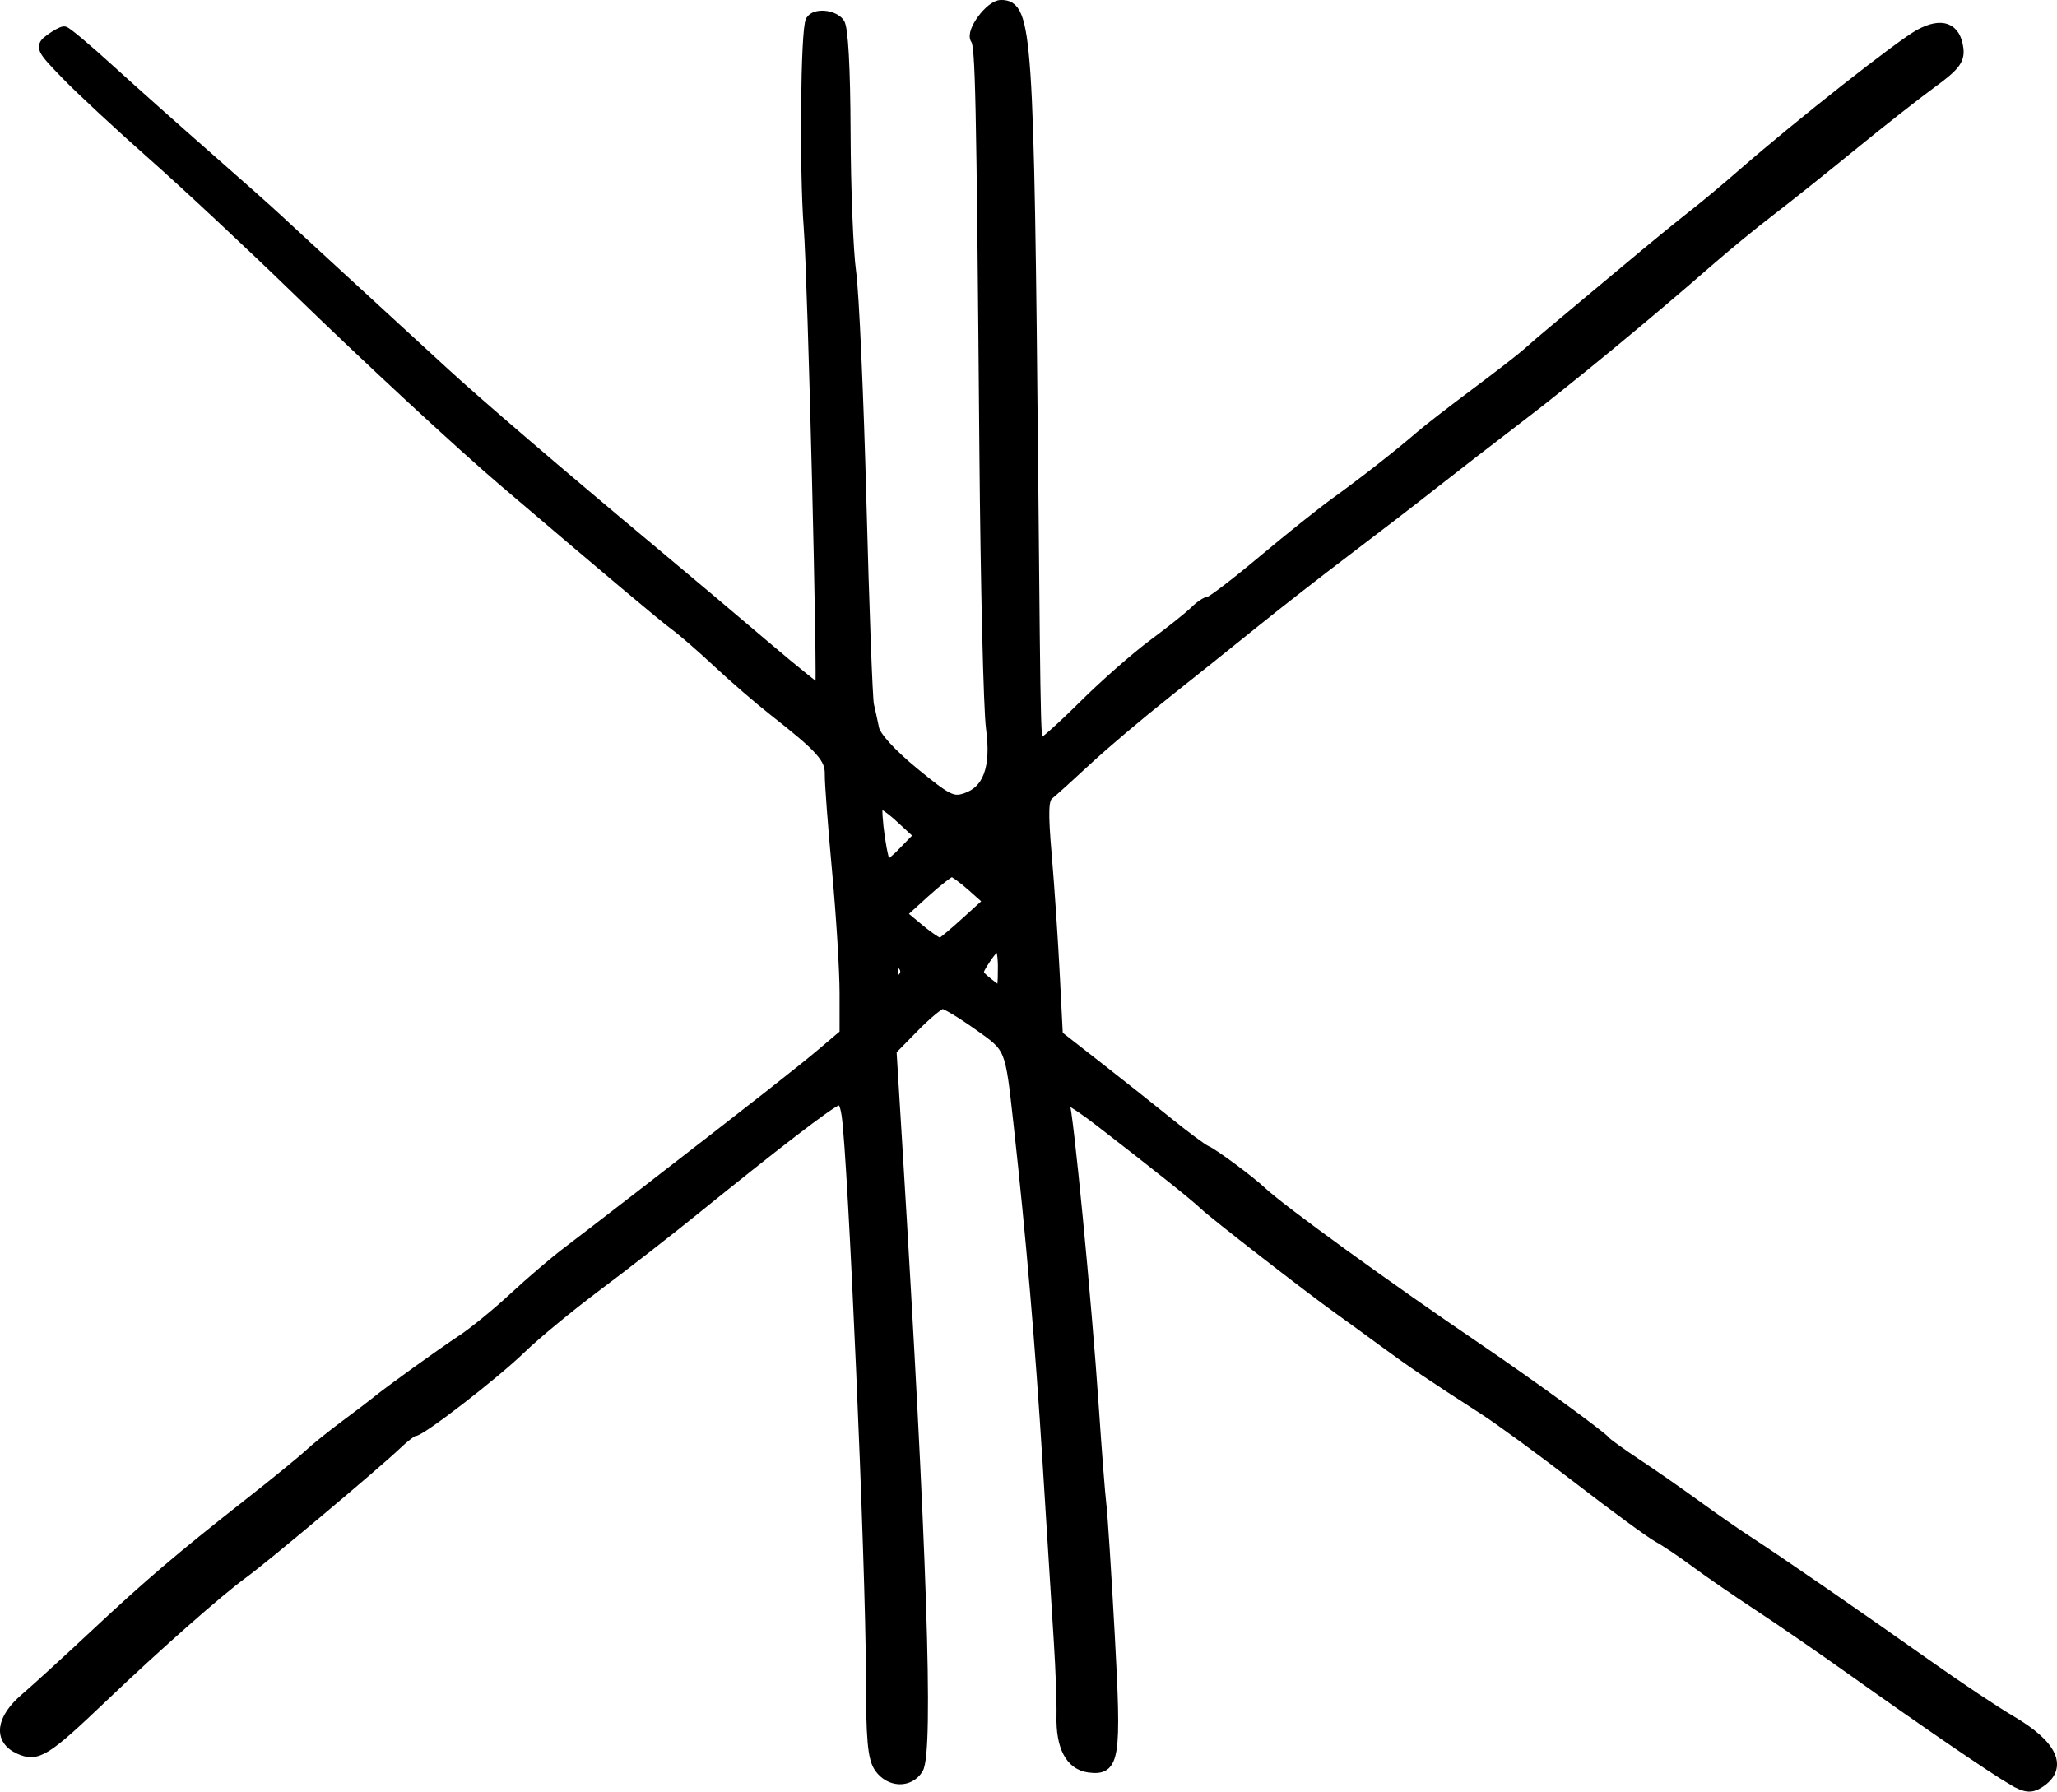 <?xml version="1.0" encoding="UTF-8" standalone="no"?>
<!-- Created with Inkscape (http://www.inkscape.org/) -->

<svg
   xmlns:dc="http://purl.org/dc/elements/1.1/"
   xmlns:cc="http://creativecommons.org/ns#"
   xmlns:rdf="http://www.w3.org/1999/02/22-rdf-syntax-ns#"
   xmlns:svg="http://www.w3.org/2000/svg"
   xmlns="http://www.w3.org/2000/svg"
   xmlns:sodipodi="http://sodipodi.sourceforge.net/DTD/sodipodi-0.dtd"
   xmlns:inkscape="http://www.inkscape.org/namespaces/inkscape"
   id="svg3136"
   version="1.1"
   inkscape:version="0.48.5 r10040"
   width="519.851"
   height="452.808"
   sodipodi:docname="const3_blk.png">
  <defs
     id="defs3140" />
  <sodipodi:namedview
     pagecolor="#ffffff"
     bordercolor="#666666"
     borderopacity="1"
     objecttolerance="10"
     gridtolerance="10"
     guidetolerance="10"
     inkscape:pageopacity="0"
     inkscape:pageshadow="2"
     inkscape:window-width="1204"
     inkscape:window-height="567"
     id="namedview3138"
     showgrid="false"
     fit-margin-top="0"
     fit-margin-left="0"
     fit-margin-right="0"
     fit-margin-bottom="0"
     inkscape:zoom="0.66106443"
     inkscape:cx="-46.579376"
     inkscape:cy="150.55808"
     inkscape:window-x="61"
     inkscape:window-y="32"
     inkscape:window-maximized="0"
     inkscape:current-layer="svg3136" />
  <path
     style="fill:#000000;stroke:#000000;stroke-width:2.8;stroke-miterlimit:4;stroke-opacity:1;stroke-dasharray:none"
     d="m 508.83,449.895 c -4.919,-2.846 -22.345,-14.763 -40.445,-27.658 -7.704,-5.489 -18.51,-12.936 -24.013,-16.549 -5.503,-3.613 -12.678,-8.558 -15.944,-10.988 -3.266,-2.431 -7.469,-5.253 -9.339,-6.271 -1.87,-1.018 -10.904,-7.64 -20.076,-14.716 -9.172,-7.075 -19.978,-14.987 -24.013,-17.581 -13.013,-8.366 -17.866,-11.65 -25.348,-17.153 -4.036,-2.968 -9.233,-6.748 -11.55,-8.399 -7.066,-5.035 -31.331,-23.876 -33.719,-26.182 -2.229,-2.153 -12.46,-10.312 -26.552,-21.178 -6.897,-5.318 -10.657,-7.194 -8.98,-4.482 0.926,1.498 5.65,50.328 7.435,76.837 0.742,11.016 1.605,22.131 1.919,24.699 0.314,2.568 1.266,17.36 2.116,32.872 1.722,31.423 1.286,34.275 -5.109,33.429 -4.595,-0.608 -6.996,-5.168 -6.813,-12.937 0.078,-3.302 -0.224,-11.707 -0.672,-18.677 -0.447,-6.971 -1.729,-27.382 -2.848,-45.359 -1.881,-30.207 -4.187,-57.118 -7.317,-85.381 -2.204,-19.901 -1.972,-19.334 -10.347,-25.275 -4.193,-2.975 -8.249,-5.409 -9.014,-5.409 -0.764,0 -4.011,2.671 -7.215,5.936 l -5.826,5.936 1.578,25.748 c 6.1,99.546 7.83,151.619 5.178,155.865 -2.186,3.5 -7.023,3.328 -9.593,-0.341 -1.661,-2.372 -2.08,-7.111 -2.094,-23.68 -0.023,-27.179 -4.515,-130.402 -6.146,-141.227 -0.499,-3.312 -1.193,-4.246 -2.719,-3.661 -2.18,0.837 -15.519,11.085 -35.731,27.452 -6.796,5.503 -17.976,14.208 -24.846,19.344 -6.87,5.136 -15.514,12.267 -19.209,15.847 -6.728,6.518 -25.242,20.84 -26.939,20.84 -0.496,0 -2.453,1.48 -4.349,3.29 -5.323,5.081 -33.447,28.699 -38.811,32.593 -6.336,4.599 -21.852,18.288 -35.692,31.489 -14.357,13.693 -16.447,14.989 -20.906,12.957 -5.177,-2.359 -4.547,-7.408 1.578,-12.654 2.752,-2.357 10.458,-9.392 17.125,-15.635 14.083,-13.185 21.815,-19.783 39.104,-33.367 6.896,-5.418 13.849,-11.085 15.451,-12.594 1.602,-1.509 5.74,-4.844 9.195,-7.412 3.456,-2.568 7.009,-5.27 7.896,-6.003 3.054,-2.526 16.297,-12.065 21.624,-15.575 2.935,-1.934 8.797,-6.725 13.027,-10.647 4.23,-3.922 10.233,-9.059 13.341,-11.416 3.108,-2.357 11.053,-8.466 17.657,-13.575 30.926,-23.926 41.783,-32.442 47.026,-36.886 l 5.67,-4.805 0,-10.365 c 0,-5.701 -0.856,-19.617 -1.902,-30.924 -1.046,-11.307 -1.871,-22.288 -1.834,-24.401 0.072,-4.089 -2.191,-6.643 -14.274,-16.115 -3.669,-2.876 -9.972,-8.319 -14.008,-12.097 -4.036,-3.777 -8.911,-8.016 -10.835,-9.419 -2.899,-2.114 -16.248,-13.331 -43.195,-36.292 C 116.328,112.196 93.287,90.844 74.807,72.882 63.419,61.814 47.21,46.667 38.786,39.222 30.363,31.778 20.469,22.585 16.8,18.795 10.402,12.184 10.235,11.824 12.719,9.984 c 1.424,-1.055 2.993,-1.918 3.485,-1.918 0.493,0 5.675,4.352 11.517,9.672 5.842,5.32 16.881,15.154 24.531,21.854 7.65,6.7 15.746,13.904 17.991,16.009 2.245,2.105 10.948,10.13 19.341,17.834 8.392,7.704 18.562,17.052 22.6,20.773 8.203,7.56 29.122,25.494 52.019,44.597 8.355,6.971 21.425,17.983 29.046,24.471 7.62,6.489 13.994,11.591 14.164,11.34 0.669,-0.99 -1.878,-104.022 -2.897,-117.19 -1.119,-14.462 -0.782,-50.132 0.494,-52.196 1.084,-1.753 5.377,-1.404 7.016,0.571 0.917,1.105 1.477,11.185 1.537,27.682 0.052,14.269 0.684,30.146 1.406,35.283 0.721,5.136 1.889,31.251 2.595,58.032 0.706,26.782 1.562,49.895 1.904,51.362 0.342,1.467 0.934,4.18 1.316,6.028 0.427,2.065 4.326,6.347 10.114,11.108 8.379,6.893 9.82,7.618 13.059,6.566 5.826,-1.891 7.992,-7.72 6.628,-17.836 -0.633,-4.694 -1.385,-36.15 -1.672,-69.903 -0.777,-91.492 -1.014,-102.586 -2.224,-104.203 -1.347,-1.8 3.631,-8.527 6.31,-8.527 6.46,0 6.929,6.946 7.977,118.066 0.681,72.202 0.579,68.705 2.002,68.705 0.6,0 5.49,-4.37 10.865,-9.711 5.375,-5.341 13.376,-12.374 17.778,-15.628 4.402,-3.254 9.078,-6.989 10.391,-8.299 1.313,-1.31 2.923,-2.382 3.578,-2.382 0.655,0 6.785,-4.686 13.622,-10.413 6.837,-5.727 15.133,-12.35 18.435,-14.717 6.658,-4.774 16.231,-12.27 21.345,-16.715 1.834,-1.594 8.138,-6.482 14.008,-10.862 5.87,-4.38 11.79,-8.977 13.155,-10.216 1.365,-1.239 4.367,-3.812 6.67,-5.718 2.304,-1.906 10.078,-8.403 17.277,-14.438 7.199,-6.035 15.201,-12.594 17.783,-14.575 2.582,-1.981 8.25,-6.707 12.595,-10.501 C 454.576,31.682 480.398,11.338 485.225,8.739 c 5.533,-2.98 8.94,-1.689 9.581,3.631 0.33,2.734 -0.924,4.336 -6.67,8.522 -3.892,2.835 -12.965,9.964 -20.162,15.842 -7.197,5.878 -16.502,13.299 -20.678,16.491 -4.176,3.192 -11.194,8.95 -15.597,12.795 -15.265,13.334 -35.607,30.099 -47.79,39.387 -6.734,5.134 -16.446,12.645 -21.582,16.692 -5.136,4.047 -15.042,11.672 -22.012,16.945 -6.971,5.273 -17.555,13.53 -23.521,18.349 -5.966,4.819 -16.146,12.964 -22.622,18.1 -6.476,5.136 -15.289,12.601 -19.584,16.588 -4.295,3.987 -8.615,7.89 -9.599,8.672 -1.434,1.139 -1.55,4.206 -0.587,15.429 0.661,7.704 1.565,21.104 2.008,29.776 l 0.806,15.769 10.202,7.969 c 5.611,4.383 13.694,10.794 17.963,14.248 4.269,3.454 8.495,6.58 9.392,6.947 1.794,0.734 11.128,7.659 14.028,10.408 4.728,4.482 32.225,24.408 54.867,39.758 12.617,8.554 30.988,21.921 32.018,23.297 0.367,0.49 3.969,3.08 8.004,5.755 4.036,2.675 10.831,7.408 15.102,10.516 4.27,3.109 10.089,7.153 12.93,8.987 7.034,4.542 28.374,19.264 45.343,31.282 7.704,5.456 17.143,11.752 20.975,13.99 10.699,6.25 13.275,11.893 7.169,15.706 -1.973,1.232 -3.293,1.088 -6.377,-0.696 z M 253.599,244.866 c 0,-6.859 -1.345,-7.554 -4.702,-2.431 -2.276,3.473 -2.257,3.64 0.661,6.003 1.651,1.337 3.236,2.431 3.521,2.431 0.286,0 0.519,-2.702 0.519,-6.003 z m -24.68,0.667 c 0,-0.978 -0.75,-2.029 -1.668,-2.335 -0.992,-0.331 -1.668,0.615 -1.668,2.335 0,1.719 0.676,2.665 1.668,2.335 0.917,-0.306 1.668,-1.356 1.668,-2.335 z m 15.409,-12.543 5.726,-5.206 -4.252,-3.799 c -2.339,-2.09 -4.717,-3.799 -5.285,-3.799 -0.568,0 -3.71,2.434 -6.983,5.409 l -5.95,5.409 4.669,3.891 c 2.568,2.14 5.047,3.758 5.508,3.596 0.462,-0.162 3.416,-2.638 6.566,-5.501 z m -15.535,-18.009 3.709,-3.871 -5.127,-4.714 c -2.82,-2.593 -5.341,-4.111 -5.602,-3.374 -0.766,2.159 1.24,15.83 2.323,15.83 0.544,0 2.657,-1.742 4.697,-3.871 z"
     id="path4021"
     inkscape:connector-curvature="0" />
</svg>
